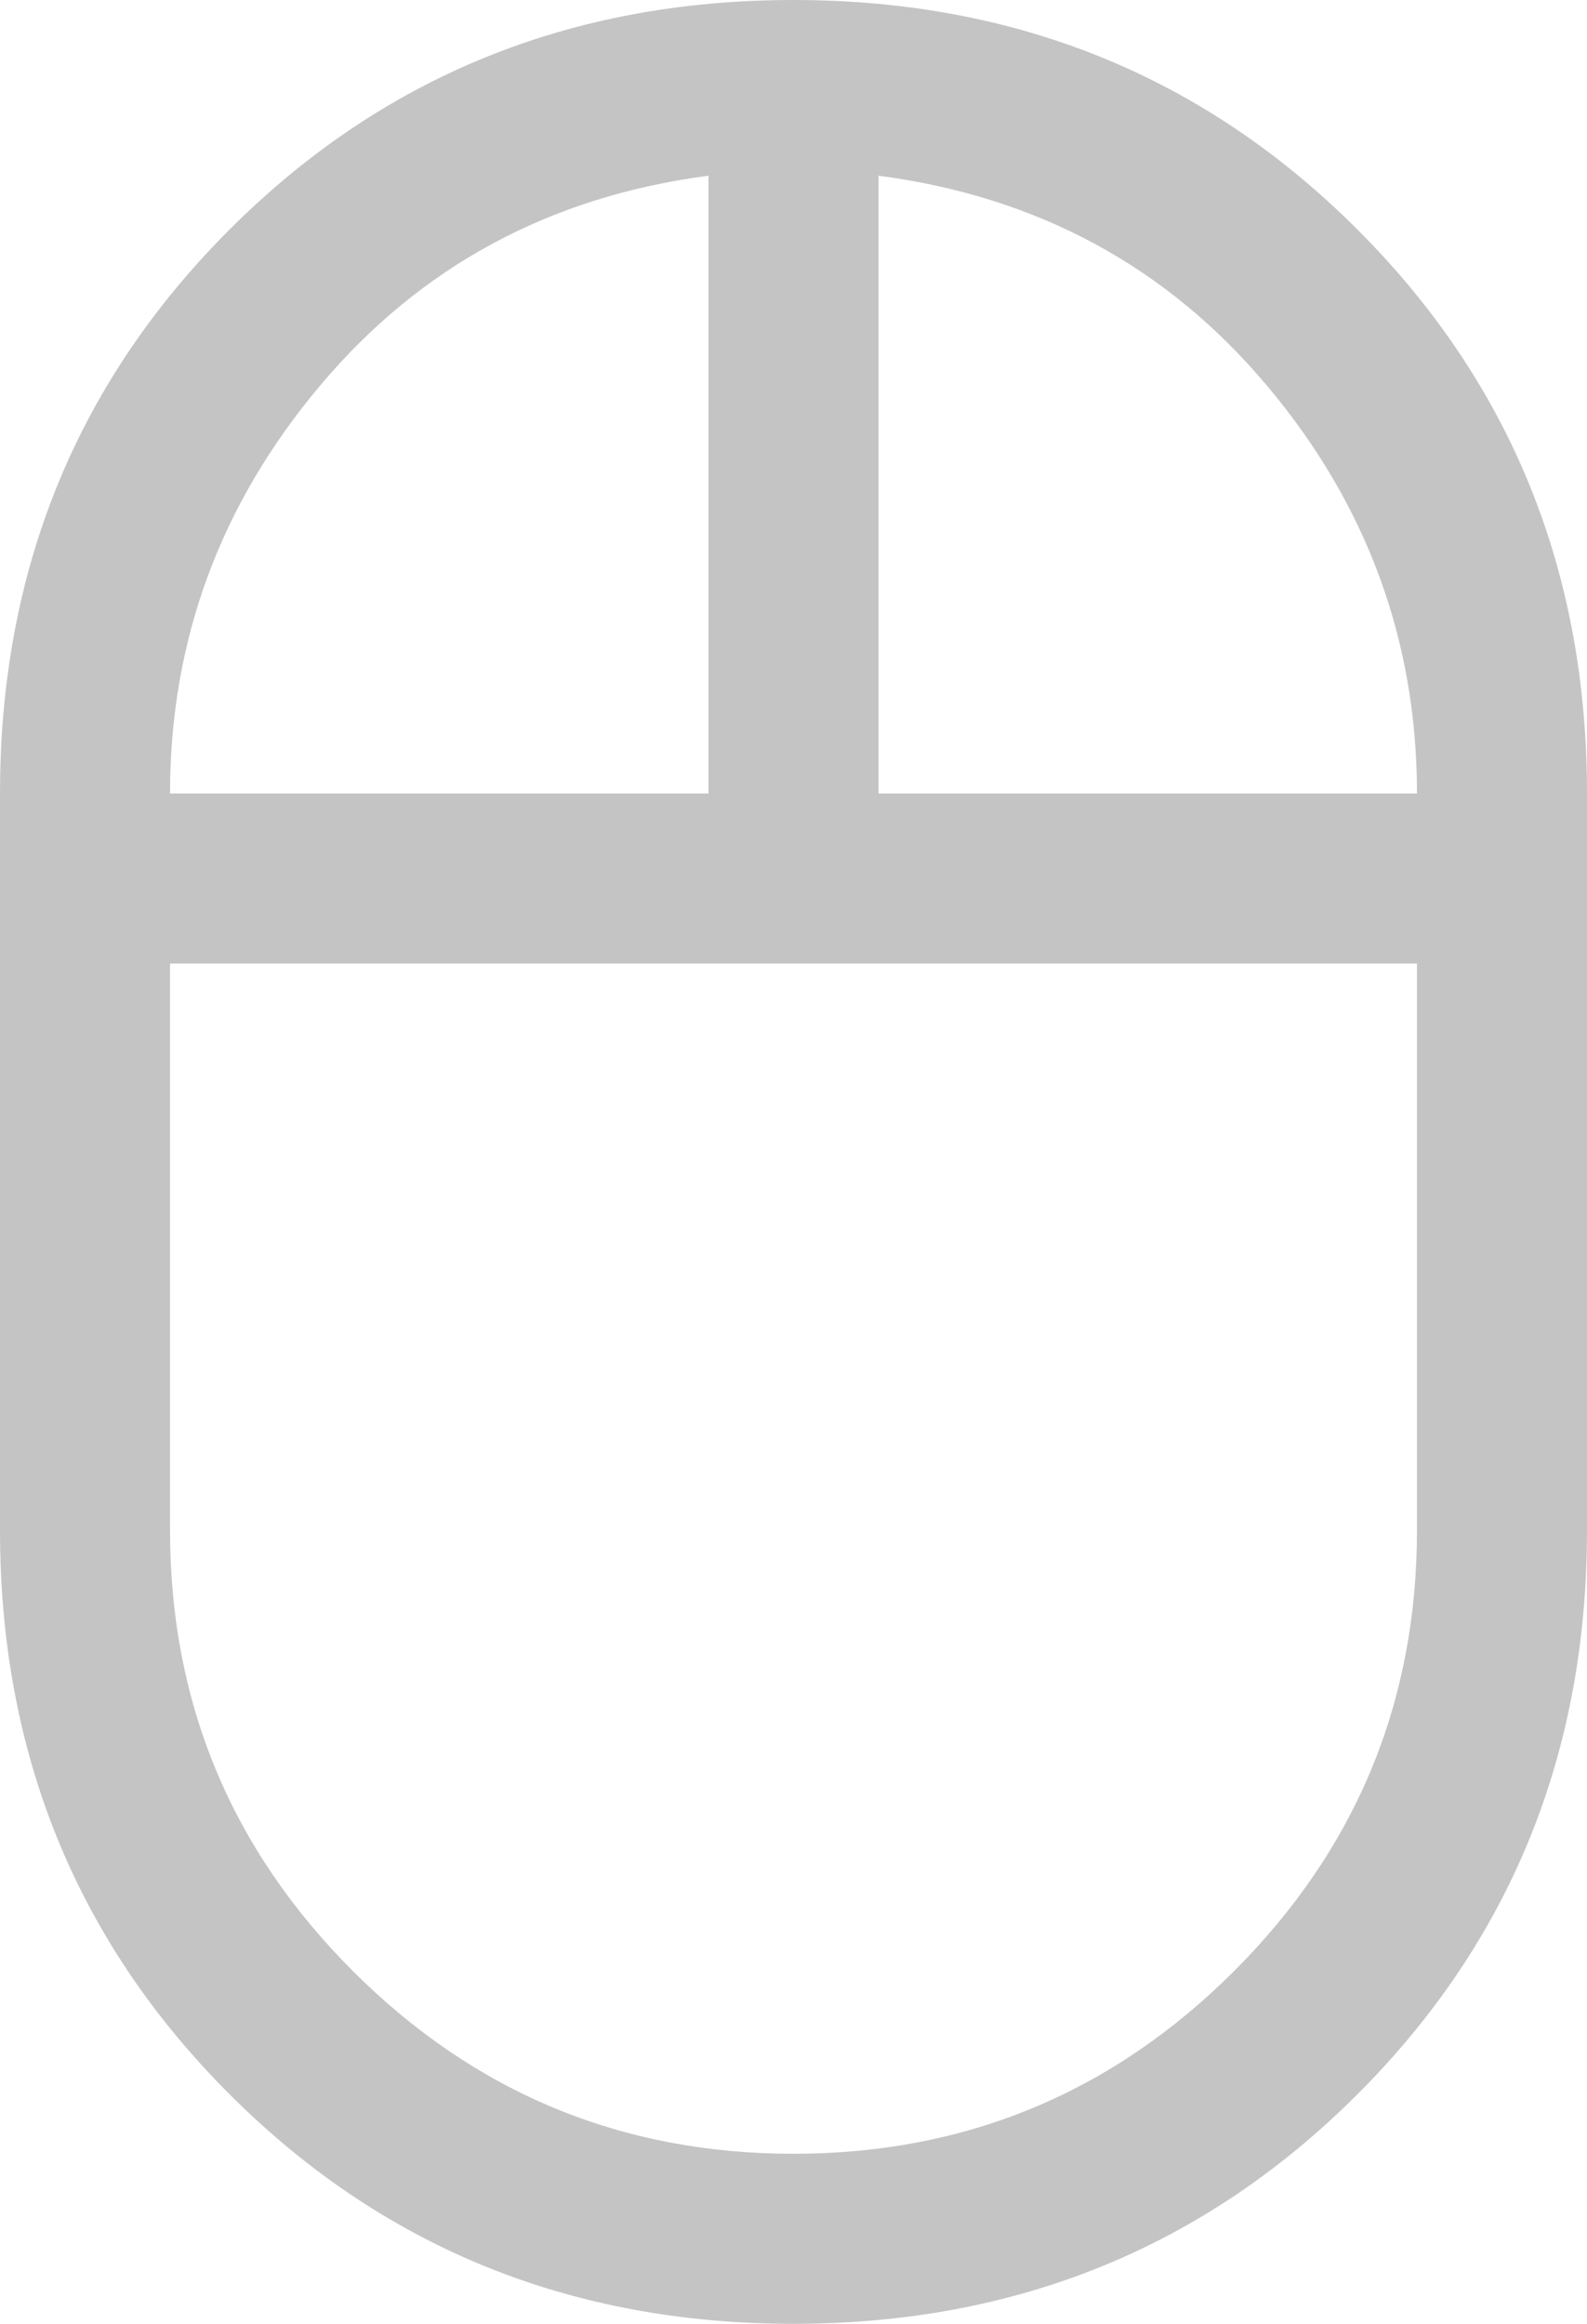 <svg width="28" height="41" viewBox="0 0 28 41" fill="none" xmlns="http://www.w3.org/2000/svg">
<path d="M14 41C10.067 41 6.75 39.65 4.05 36.95C1.35 34.25 0 30.933 0 27V14C0 10.067 1.35 6.75 4.05 4.05C6.75 1.35 10.067 0 14 0C17.933 0 21.25 1.35 23.95 4.05C26.65 6.75 28 10.067 28 14V27C28 30.933 26.65 34.25 23.95 36.95C21.25 39.65 17.933 41 14 41ZM15.5 14H25C25 11.3 24.117 8.9 22.35 6.8C20.583 4.7 18.3 3.467 15.5 3.1V14ZM3 14H12.5V3.1C9.7 3.467 7.417 4.7 5.65 6.8C3.883 8.9 3 11.3 3 14ZM14 38C17.033 38 19.625 36.925 21.775 34.775C23.925 32.625 25 30.033 25 27V17H3V27C3 30.033 4.075 32.625 6.225 34.775C8.375 36.925 10.967 38 14 38Z" fill="#C4C4C4"/>
</svg>

